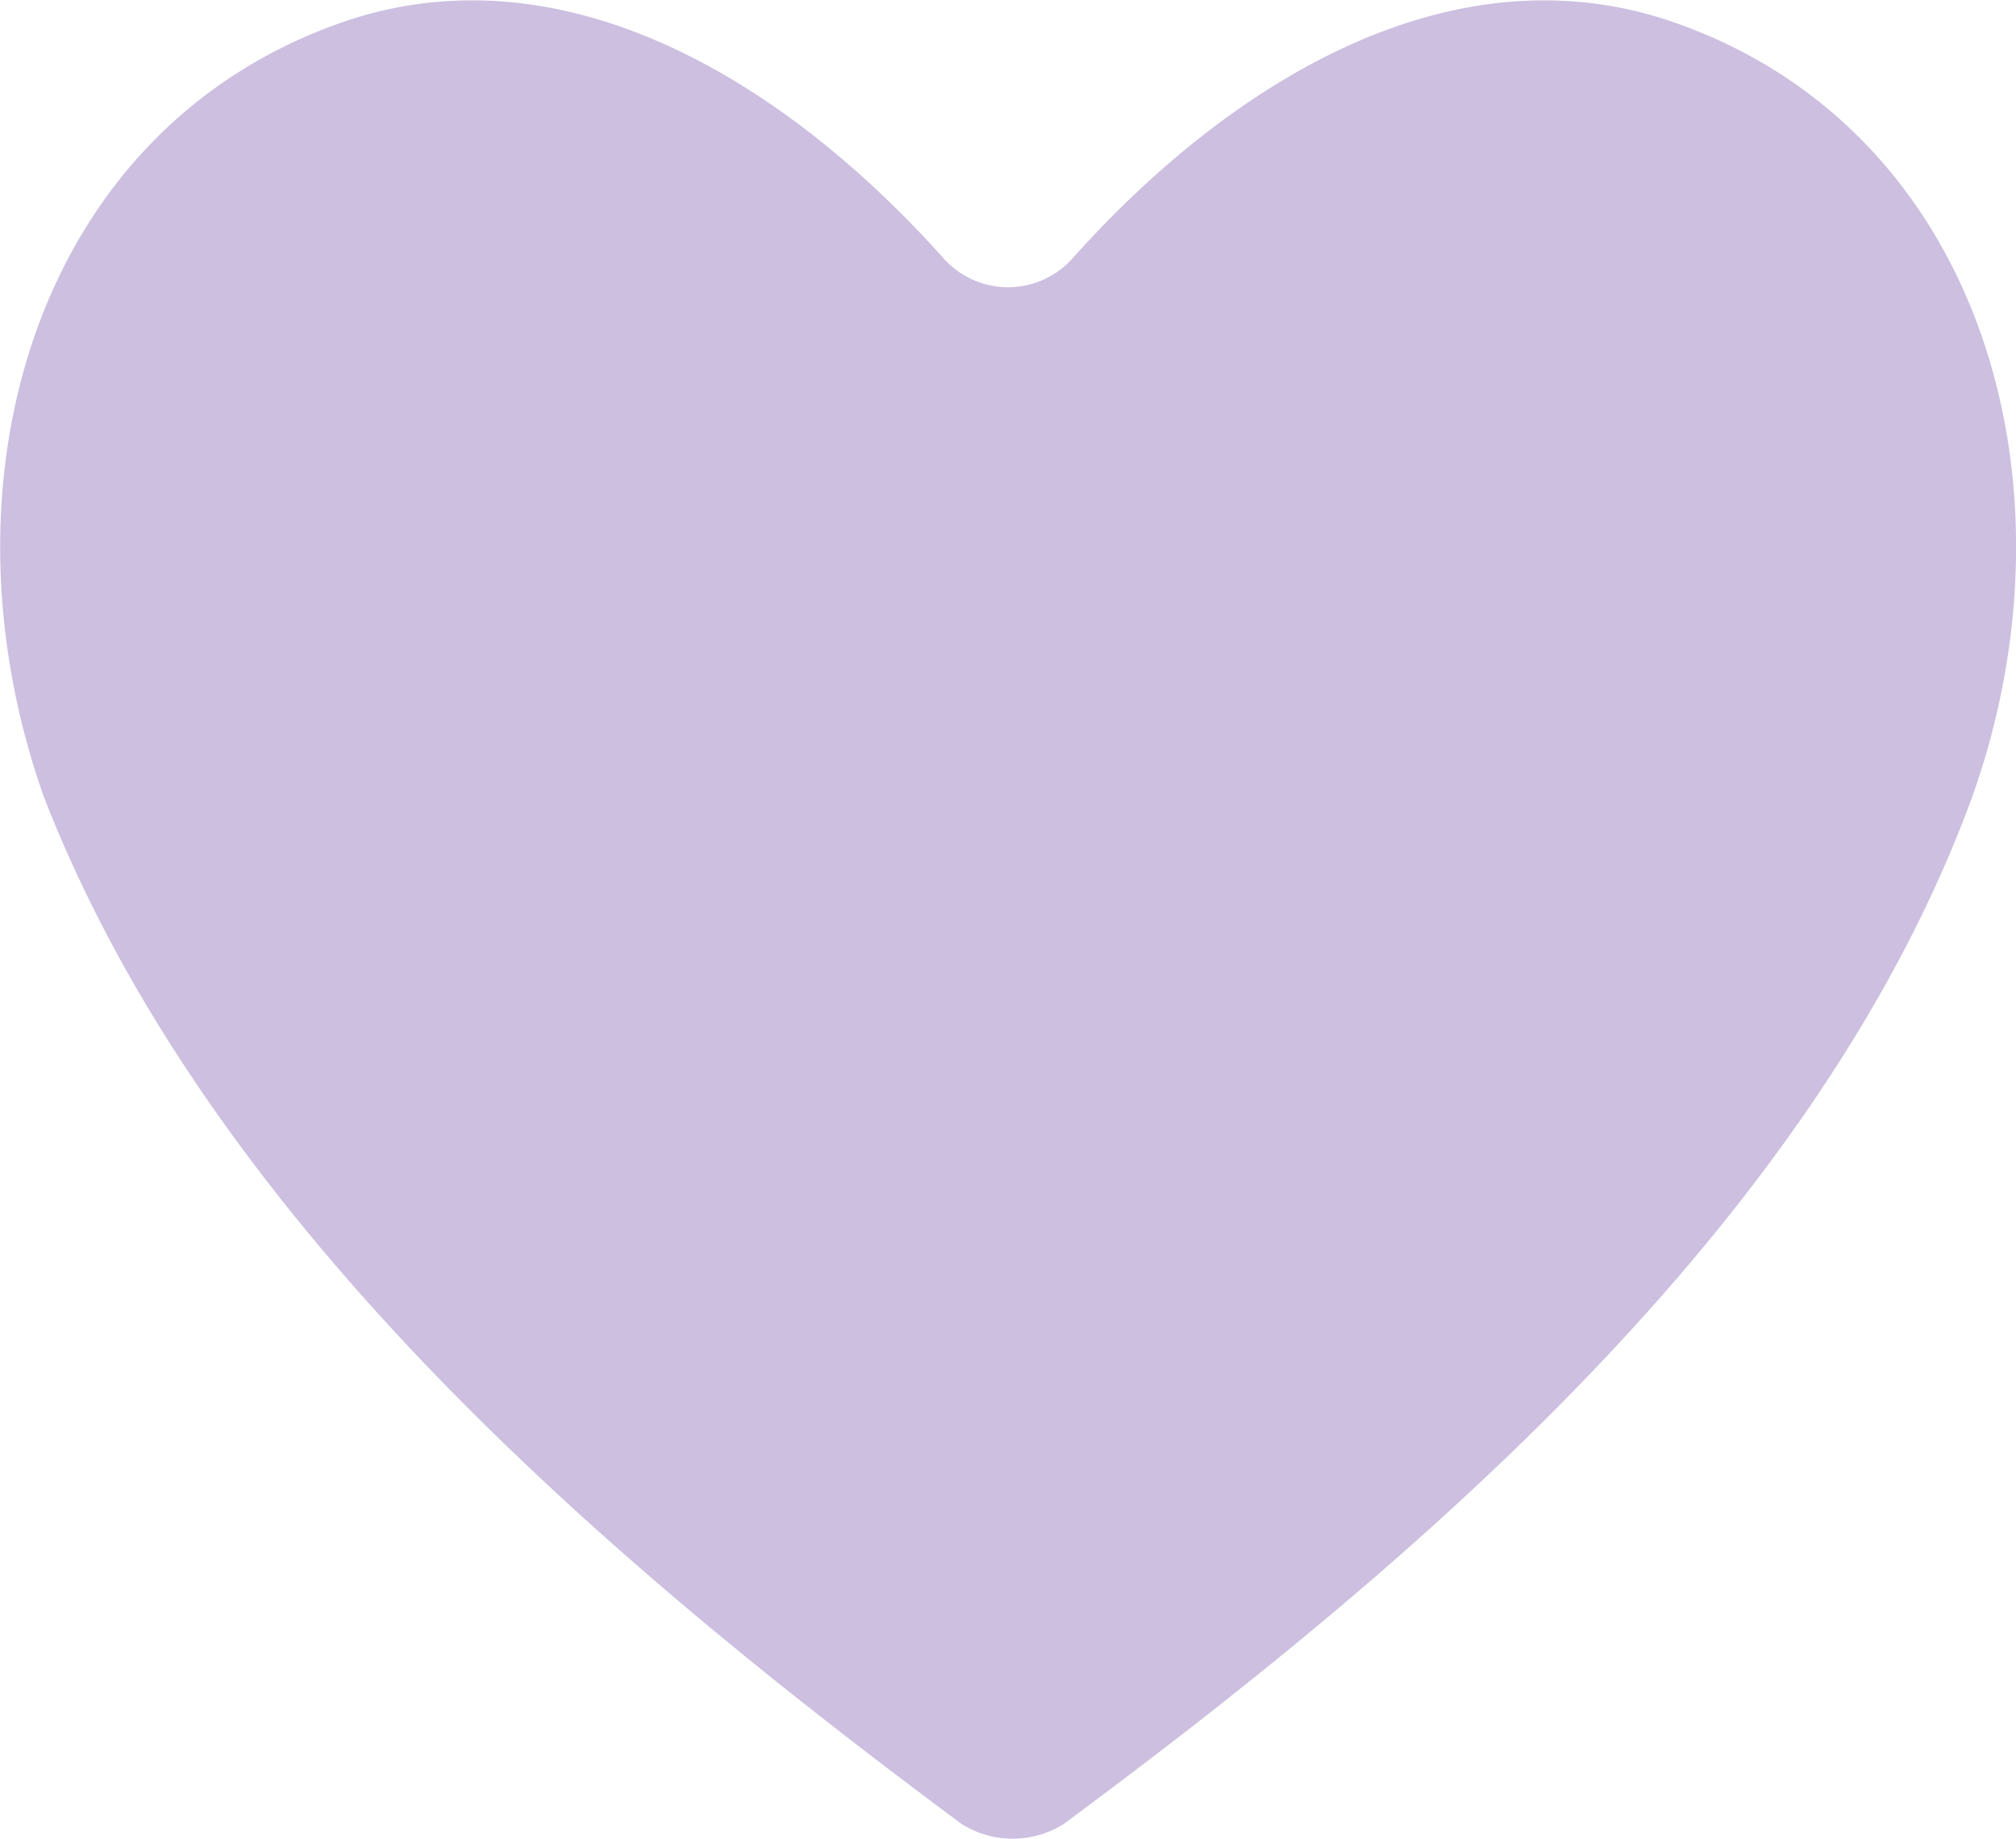 <svg xmlns="http://www.w3.org/2000/svg" viewBox="0 0 18.297 16.692">
  <defs>
    <style>
      .cls-1 {
        fill: #ccbfe0;
      }
    </style>
  </defs>
  <path id="Path_3218"  class="cls-1" d="M87.356,17.528a.87.87,0,0,0,.926,0C91.4,15.218,95.1,12.107,96.529,8.2c1.01-2.844.084-6.044-2.693-7.022-2.02-.711-4.039.533-5.47,2.133a.784.784,0,0,1-1.178,0c-1.431-1.6-3.45-2.844-5.47-2.133-2.777.978-3.7,4.177-2.693,7.022C80.54,12.107,84.243,15.218,87.356,17.528Z" transform="translate(-78.628 -0.97)"/>
</svg>
